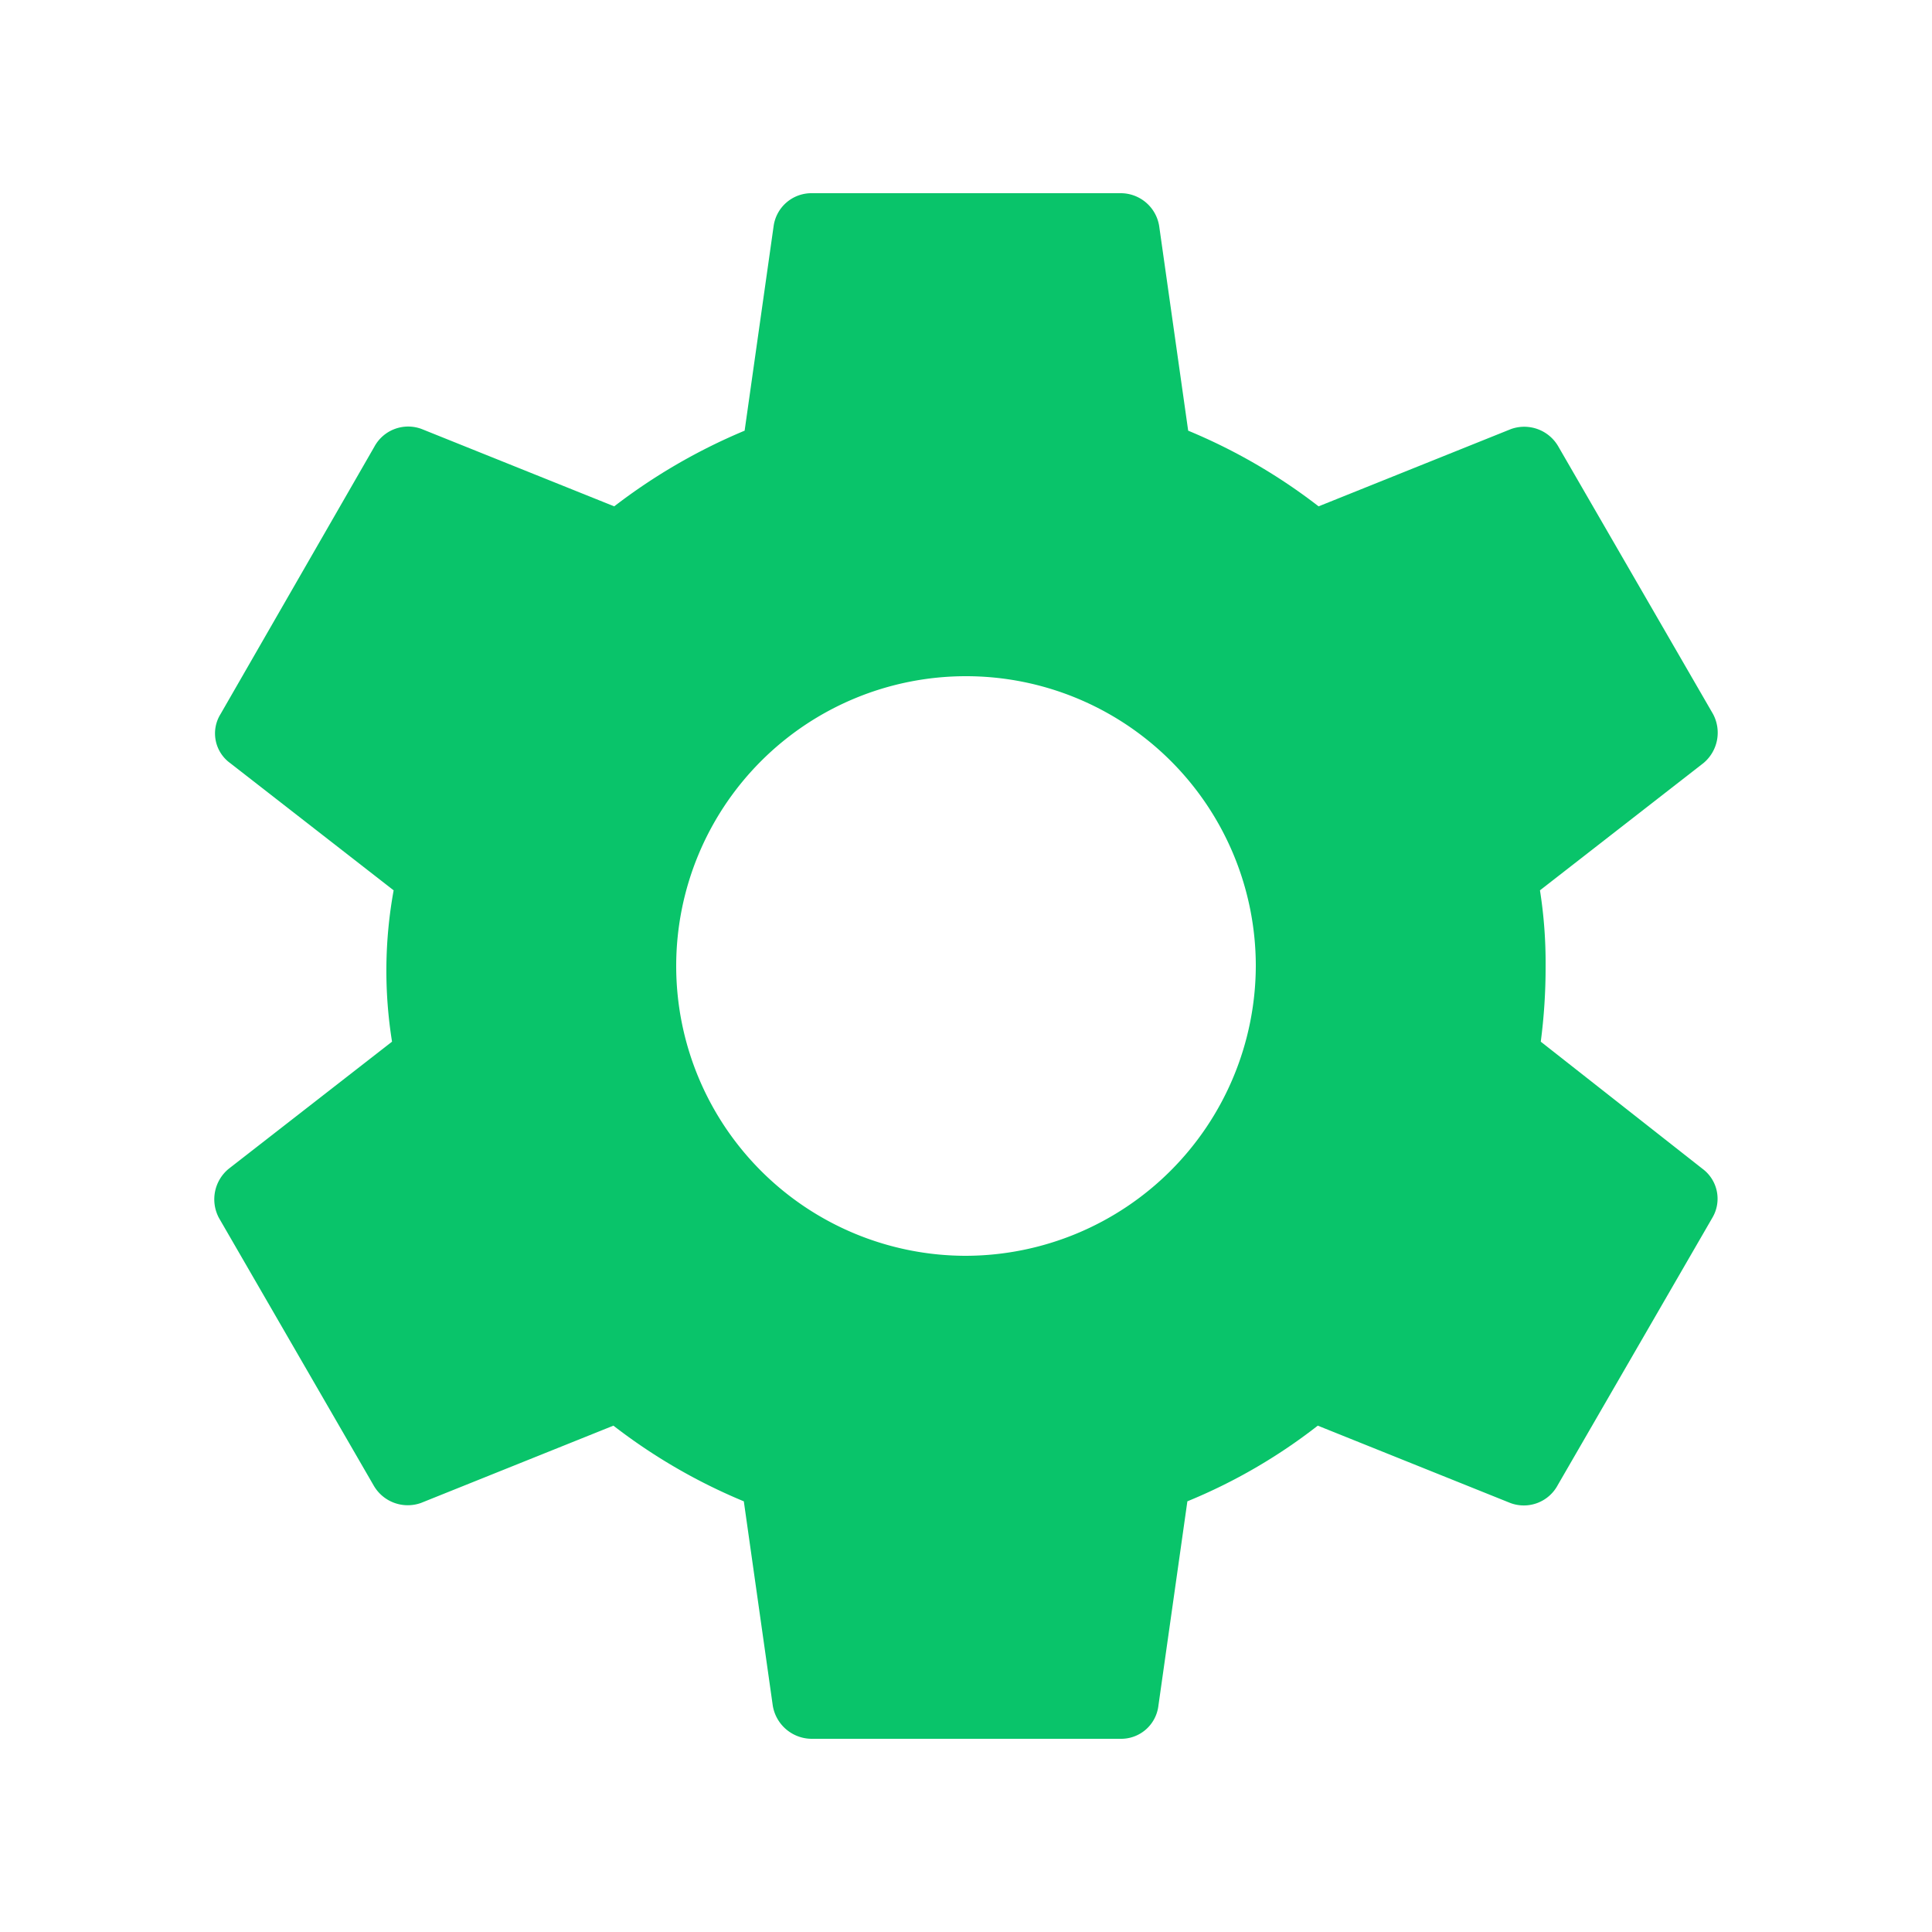 <svg xmlns="http://www.w3.org/2000/svg" width="24" height="24" viewBox="0 0 24 24">
    <path fill="none" d="M0 0h24v24H0z"/>
    <path fill="#09c46a" d="M19.14 12.94a7.074 7.074 0 0 0 .06-.94 5.777 5.777 0 0 0-.07-.94l2.03-1.58a.491.491 0 0 0 .12-.61l-1.92-3.32a.488.488 0 0 0-.59-.22l-2.39.96a7.064 7.064 0 0 0-1.62-.94l-.36-2.54a.484.484 0 0 0-.48-.41h-3.84a.474.474 0 0 0-.47.41l-.36 2.54a7.22 7.22 0 0 0-1.62.94l-2.39-.96a.477.477 0 0 0-.59.22L2.74 8.87a.455.455 0 0 0 .12.61l2.03 1.58a5.563 5.563 0 0 0-.02 1.88l-2.03 1.58a.491.491 0 0 0-.12.61l1.92 3.32a.488.488 0 0 0 .59.22l2.39-.96a7.064 7.064 0 0 0 1.62.94l.36 2.54a.492.492 0 0 0 .48.41h3.84a.466.466 0 0 0 .47-.41l.36-2.54a6.859 6.859 0 0 0 1.62-.94l2.39.96a.477.477 0 0 0 .59-.22l1.92-3.32a.463.463 0 0 0-.12-.61zM12 15.6a3.6 3.6 0 1 1 3.6-3.6 3.611 3.611 0 0 1-3.6 3.6z"/>
</svg>
